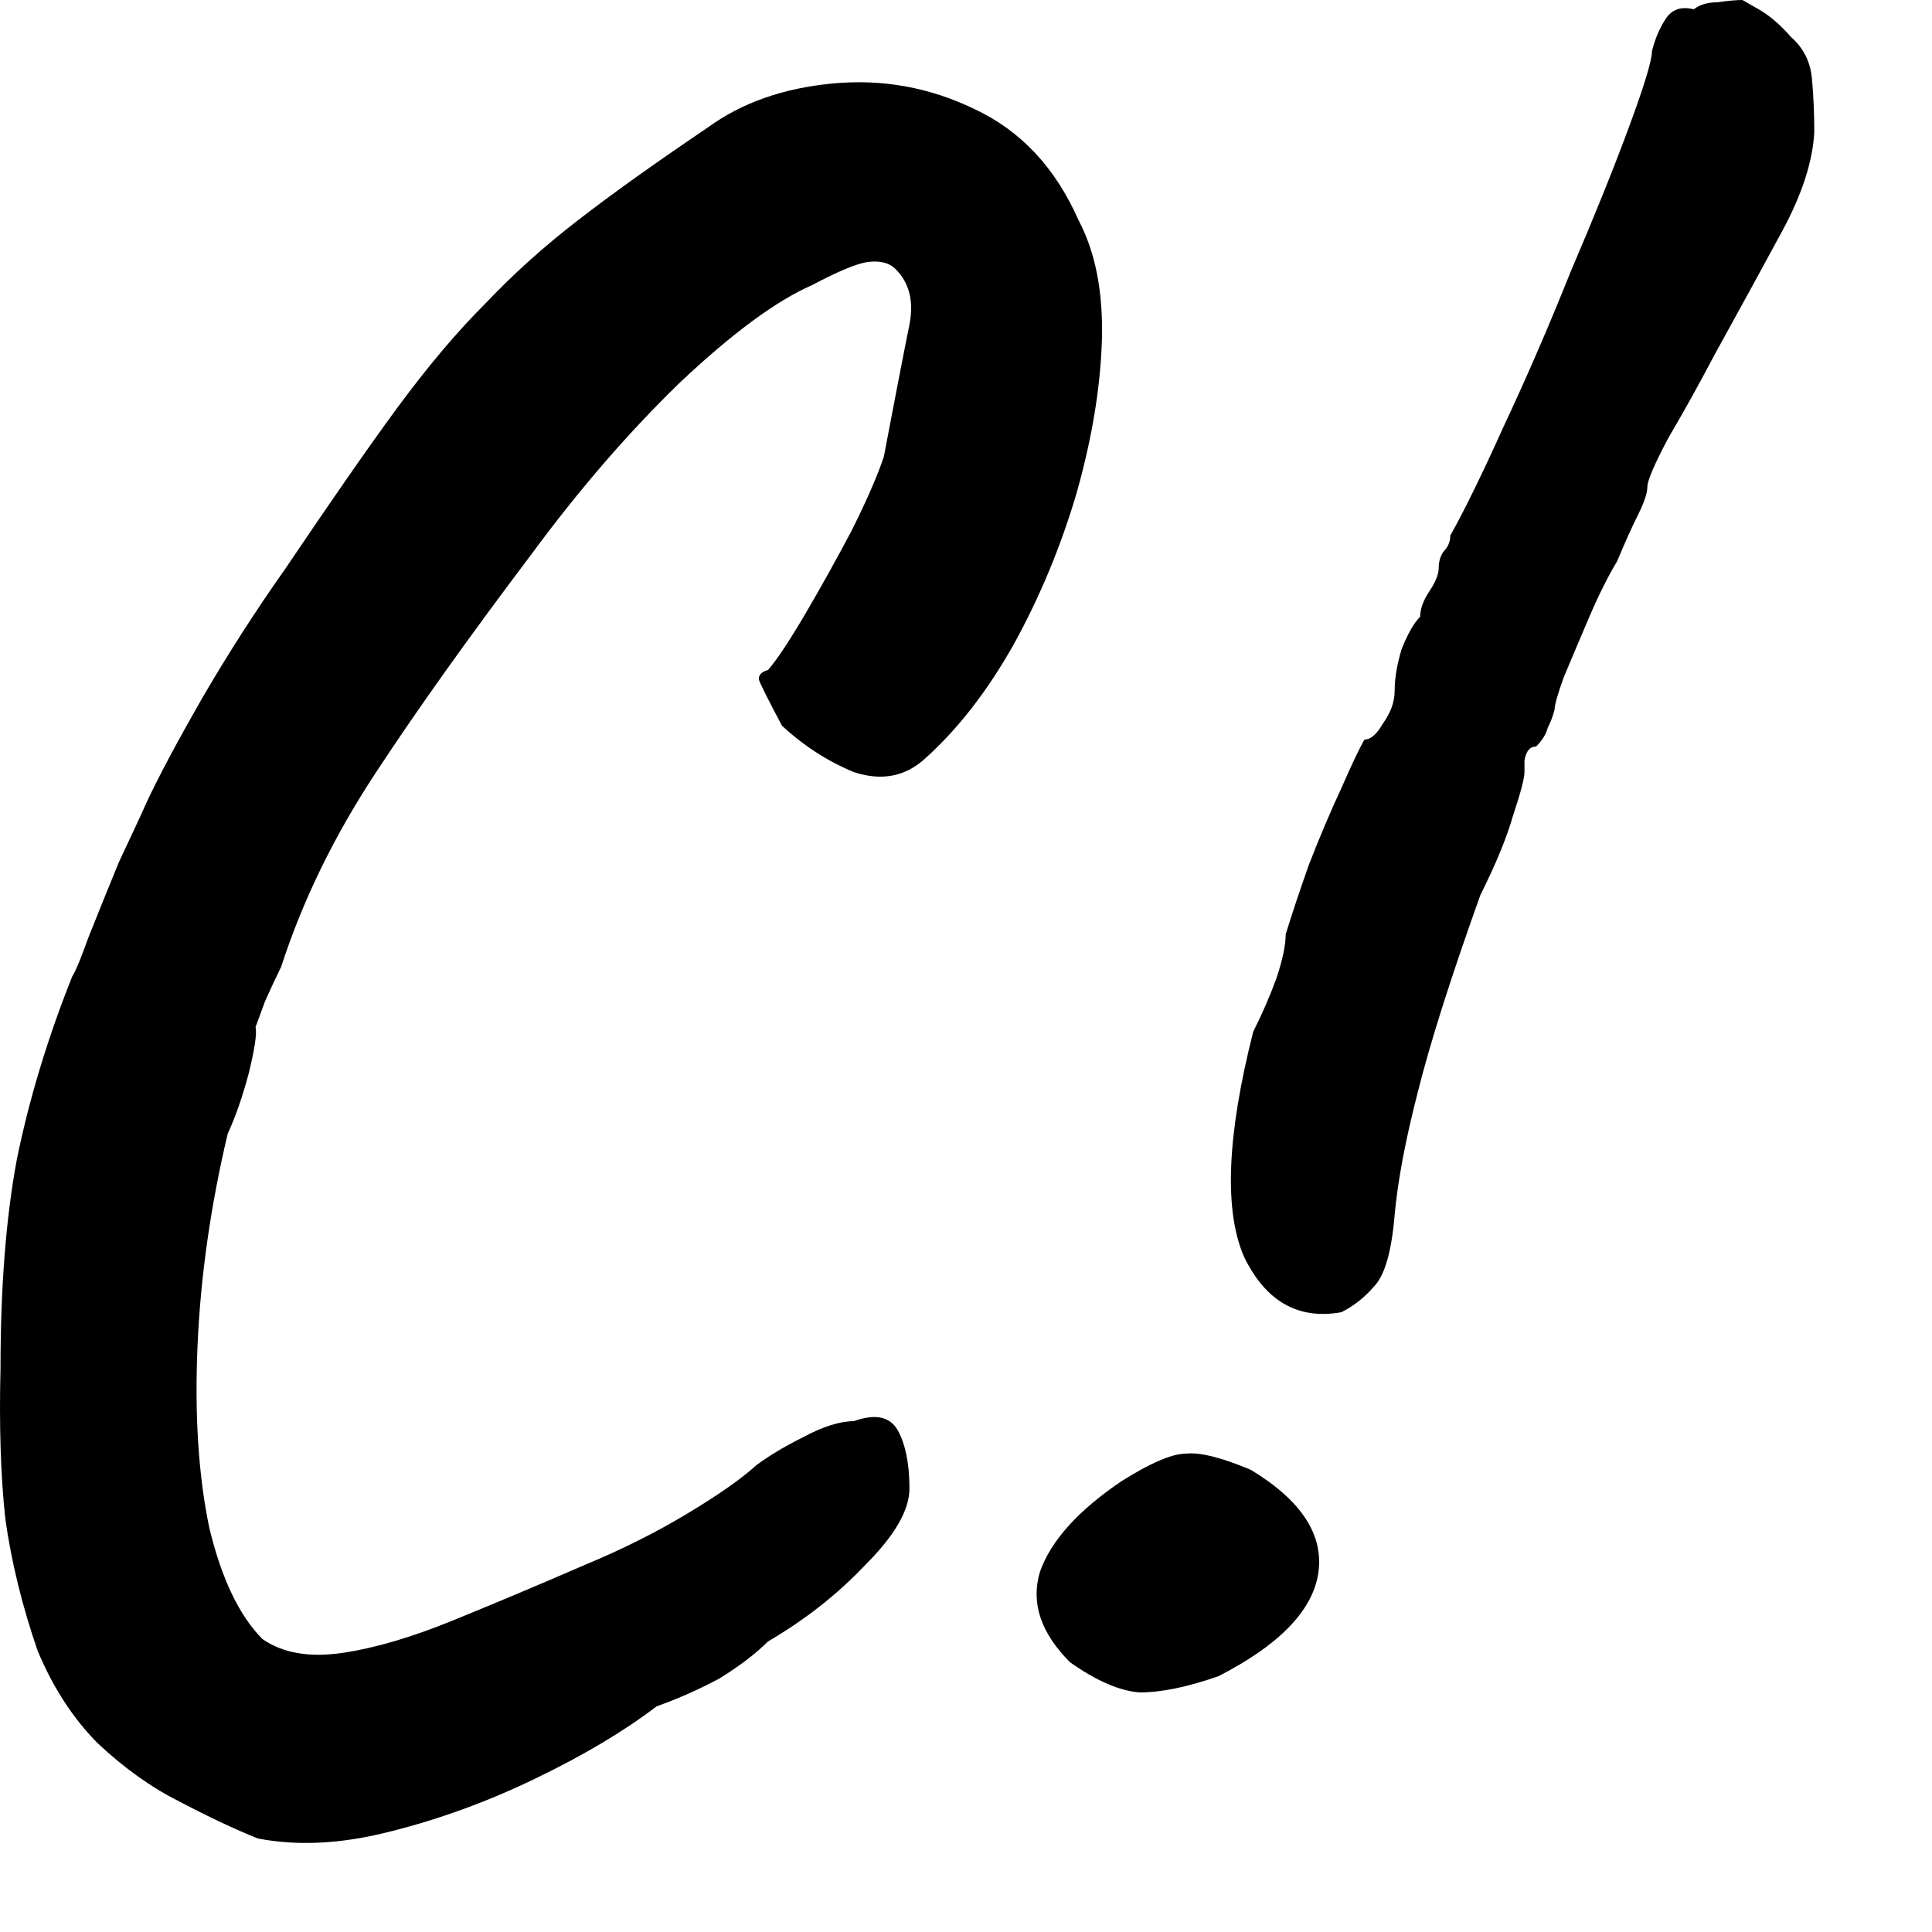 <svg width="15" height="15" viewBox="0 0 15 15" fill="none" xmlns="http://www.w3.org/2000/svg">
<path d="M2.002 14.274C1.823 14.202 1.619 14.106 1.391 13.986C1.175 13.878 0.965 13.728 0.76 13.536C0.569 13.344 0.412 13.104 0.292 12.816C0.172 12.468 0.088 12.126 0.041 11.79C0.005 11.454 -0.007 11.064 0.004 10.62C0.004 9.996 0.046 9.456 0.131 9C0.227 8.532 0.37 8.058 0.562 7.578C0.587 7.542 0.628 7.44 0.689 7.272C0.76 7.092 0.839 6.9 0.922 6.696C1.018 6.492 1.091 6.336 1.139 6.228C1.234 6.024 1.379 5.754 1.571 5.418C1.774 5.07 1.99 4.734 2.219 4.41C2.567 3.894 2.854 3.48 3.083 3.168C3.322 2.844 3.55 2.574 3.767 2.358C3.982 2.13 4.223 1.914 4.487 1.71C4.75 1.506 5.087 1.266 5.495 0.99C5.758 0.798 6.082 0.684 6.466 0.648C6.851 0.612 7.216 0.678 7.564 0.846C7.925 1.014 8.194 1.302 8.374 1.71C8.507 1.962 8.566 2.274 8.555 2.646C8.543 3.018 8.476 3.414 8.357 3.834C8.236 4.242 8.075 4.632 7.87 5.004C7.667 5.364 7.439 5.658 7.186 5.886C7.03 6.03 6.845 6.066 6.628 5.994C6.425 5.91 6.239 5.79 6.071 5.634C5.963 5.43 5.902 5.31 5.891 5.274C5.891 5.238 5.915 5.214 5.963 5.202C6.035 5.118 6.13 4.974 6.25 4.77C6.37 4.566 6.49 4.35 6.611 4.122C6.731 3.882 6.814 3.69 6.862 3.546C6.958 3.042 7.024 2.7 7.061 2.52C7.096 2.34 7.061 2.196 6.952 2.088C6.904 2.04 6.832 2.022 6.737 2.034C6.652 2.046 6.508 2.106 6.304 2.214C6.029 2.334 5.686 2.586 5.279 2.97C4.883 3.354 4.498 3.798 4.127 4.302C3.647 4.938 3.244 5.502 2.921 5.994C2.596 6.486 2.35 6.99 2.183 7.506C2.159 7.554 2.116 7.644 2.057 7.776C2.009 7.908 1.984 7.974 1.984 7.974C1.996 8.022 1.978 8.142 1.931 8.334C1.883 8.514 1.829 8.67 1.768 8.802C1.637 9.354 1.558 9.9 1.534 10.44C1.51 10.98 1.54 11.454 1.625 11.862C1.72 12.258 1.859 12.546 2.038 12.726C2.195 12.834 2.398 12.87 2.651 12.834C2.902 12.798 3.191 12.714 3.514 12.582C3.838 12.45 4.181 12.306 4.54 12.15C4.829 12.03 5.093 11.898 5.332 11.754C5.572 11.61 5.753 11.484 5.872 11.376C5.968 11.304 6.088 11.232 6.232 11.16C6.388 11.076 6.521 11.034 6.628 11.034C6.796 10.974 6.91 10.998 6.971 11.106C7.03 11.214 7.061 11.364 7.061 11.556C7.061 11.724 6.947 11.922 6.718 12.15C6.503 12.378 6.25 12.576 5.963 12.744C5.867 12.84 5.74 12.936 5.585 13.032C5.428 13.116 5.266 13.188 5.098 13.248C4.846 13.44 4.535 13.626 4.162 13.806C3.791 13.986 3.413 14.124 3.029 14.22C2.656 14.316 2.314 14.334 2.002 14.274Z" fill="black"/>
<path d="M10.414 10.188C10.078 10.248 9.826 10.104 9.658 9.756C9.502 9.396 9.526 8.814 9.73 8.01C9.802 7.866 9.862 7.728 9.91 7.596C9.958 7.452 9.982 7.338 9.982 7.254C10.03 7.098 10.09 6.918 10.162 6.714C10.246 6.498 10.33 6.3 10.414 6.12C10.498 5.928 10.558 5.802 10.594 5.742C10.642 5.742 10.69 5.7 10.738 5.616C10.798 5.532 10.828 5.448 10.828 5.364C10.828 5.268 10.846 5.16 10.882 5.04C10.93 4.92 10.978 4.836 11.026 4.788C11.026 4.728 11.05 4.662 11.098 4.59C11.146 4.518 11.17 4.458 11.17 4.41C11.17 4.362 11.182 4.32 11.206 4.284C11.242 4.248 11.26 4.206 11.26 4.158C11.368 3.966 11.506 3.684 11.674 3.312C11.854 2.928 12.028 2.526 12.196 2.106C12.376 1.686 12.526 1.314 12.646 0.99C12.766 0.666 12.826 0.468 12.826 0.396C12.85 0.3 12.886 0.216 12.934 0.144C12.982 0.072 13.054 0.048 13.15 0.072C13.198 0.036 13.258 0.018 13.33 0.018C13.414 0.006 13.48 0 13.528 0C13.528 0 13.57 0.024 13.654 0.072C13.738 0.12 13.822 0.192 13.906 0.288C14.002 0.372 14.056 0.48 14.068 0.612C14.08 0.744 14.086 0.882 14.086 1.026C14.074 1.254 13.99 1.512 13.834 1.8C13.678 2.088 13.504 2.406 13.312 2.754C13.192 2.982 13.072 3.198 12.952 3.402C12.844 3.606 12.79 3.732 12.79 3.78C12.79 3.828 12.766 3.9 12.718 3.996C12.67 4.092 12.616 4.212 12.556 4.356C12.484 4.476 12.412 4.62 12.34 4.788C12.268 4.956 12.202 5.112 12.142 5.256C12.094 5.388 12.07 5.472 12.07 5.508C12.058 5.556 12.04 5.604 12.016 5.652C12.004 5.7 11.974 5.748 11.926 5.796C11.878 5.796 11.848 5.832 11.836 5.904C11.836 5.964 11.836 5.994 11.836 5.994C11.836 6.042 11.806 6.156 11.746 6.336C11.698 6.504 11.614 6.708 11.494 6.948C11.266 7.584 11.104 8.094 11.008 8.478C10.912 8.85 10.852 9.168 10.828 9.432C10.804 9.72 10.75 9.906 10.666 9.99C10.594 10.074 10.51 10.14 10.414 10.188ZM9.46 13.014C9.22 13.098 9.016 13.14 8.848 13.14C8.692 13.128 8.512 13.05 8.308 12.906C8.08 12.678 8.002 12.444 8.074 12.204C8.158 11.964 8.368 11.73 8.704 11.502C8.932 11.358 9.1 11.286 9.208 11.286C9.316 11.274 9.484 11.316 9.712 11.412C10.108 11.652 10.282 11.922 10.234 12.222C10.186 12.51 9.928 12.774 9.46 13.014Z" fill="black"/>
</svg>
